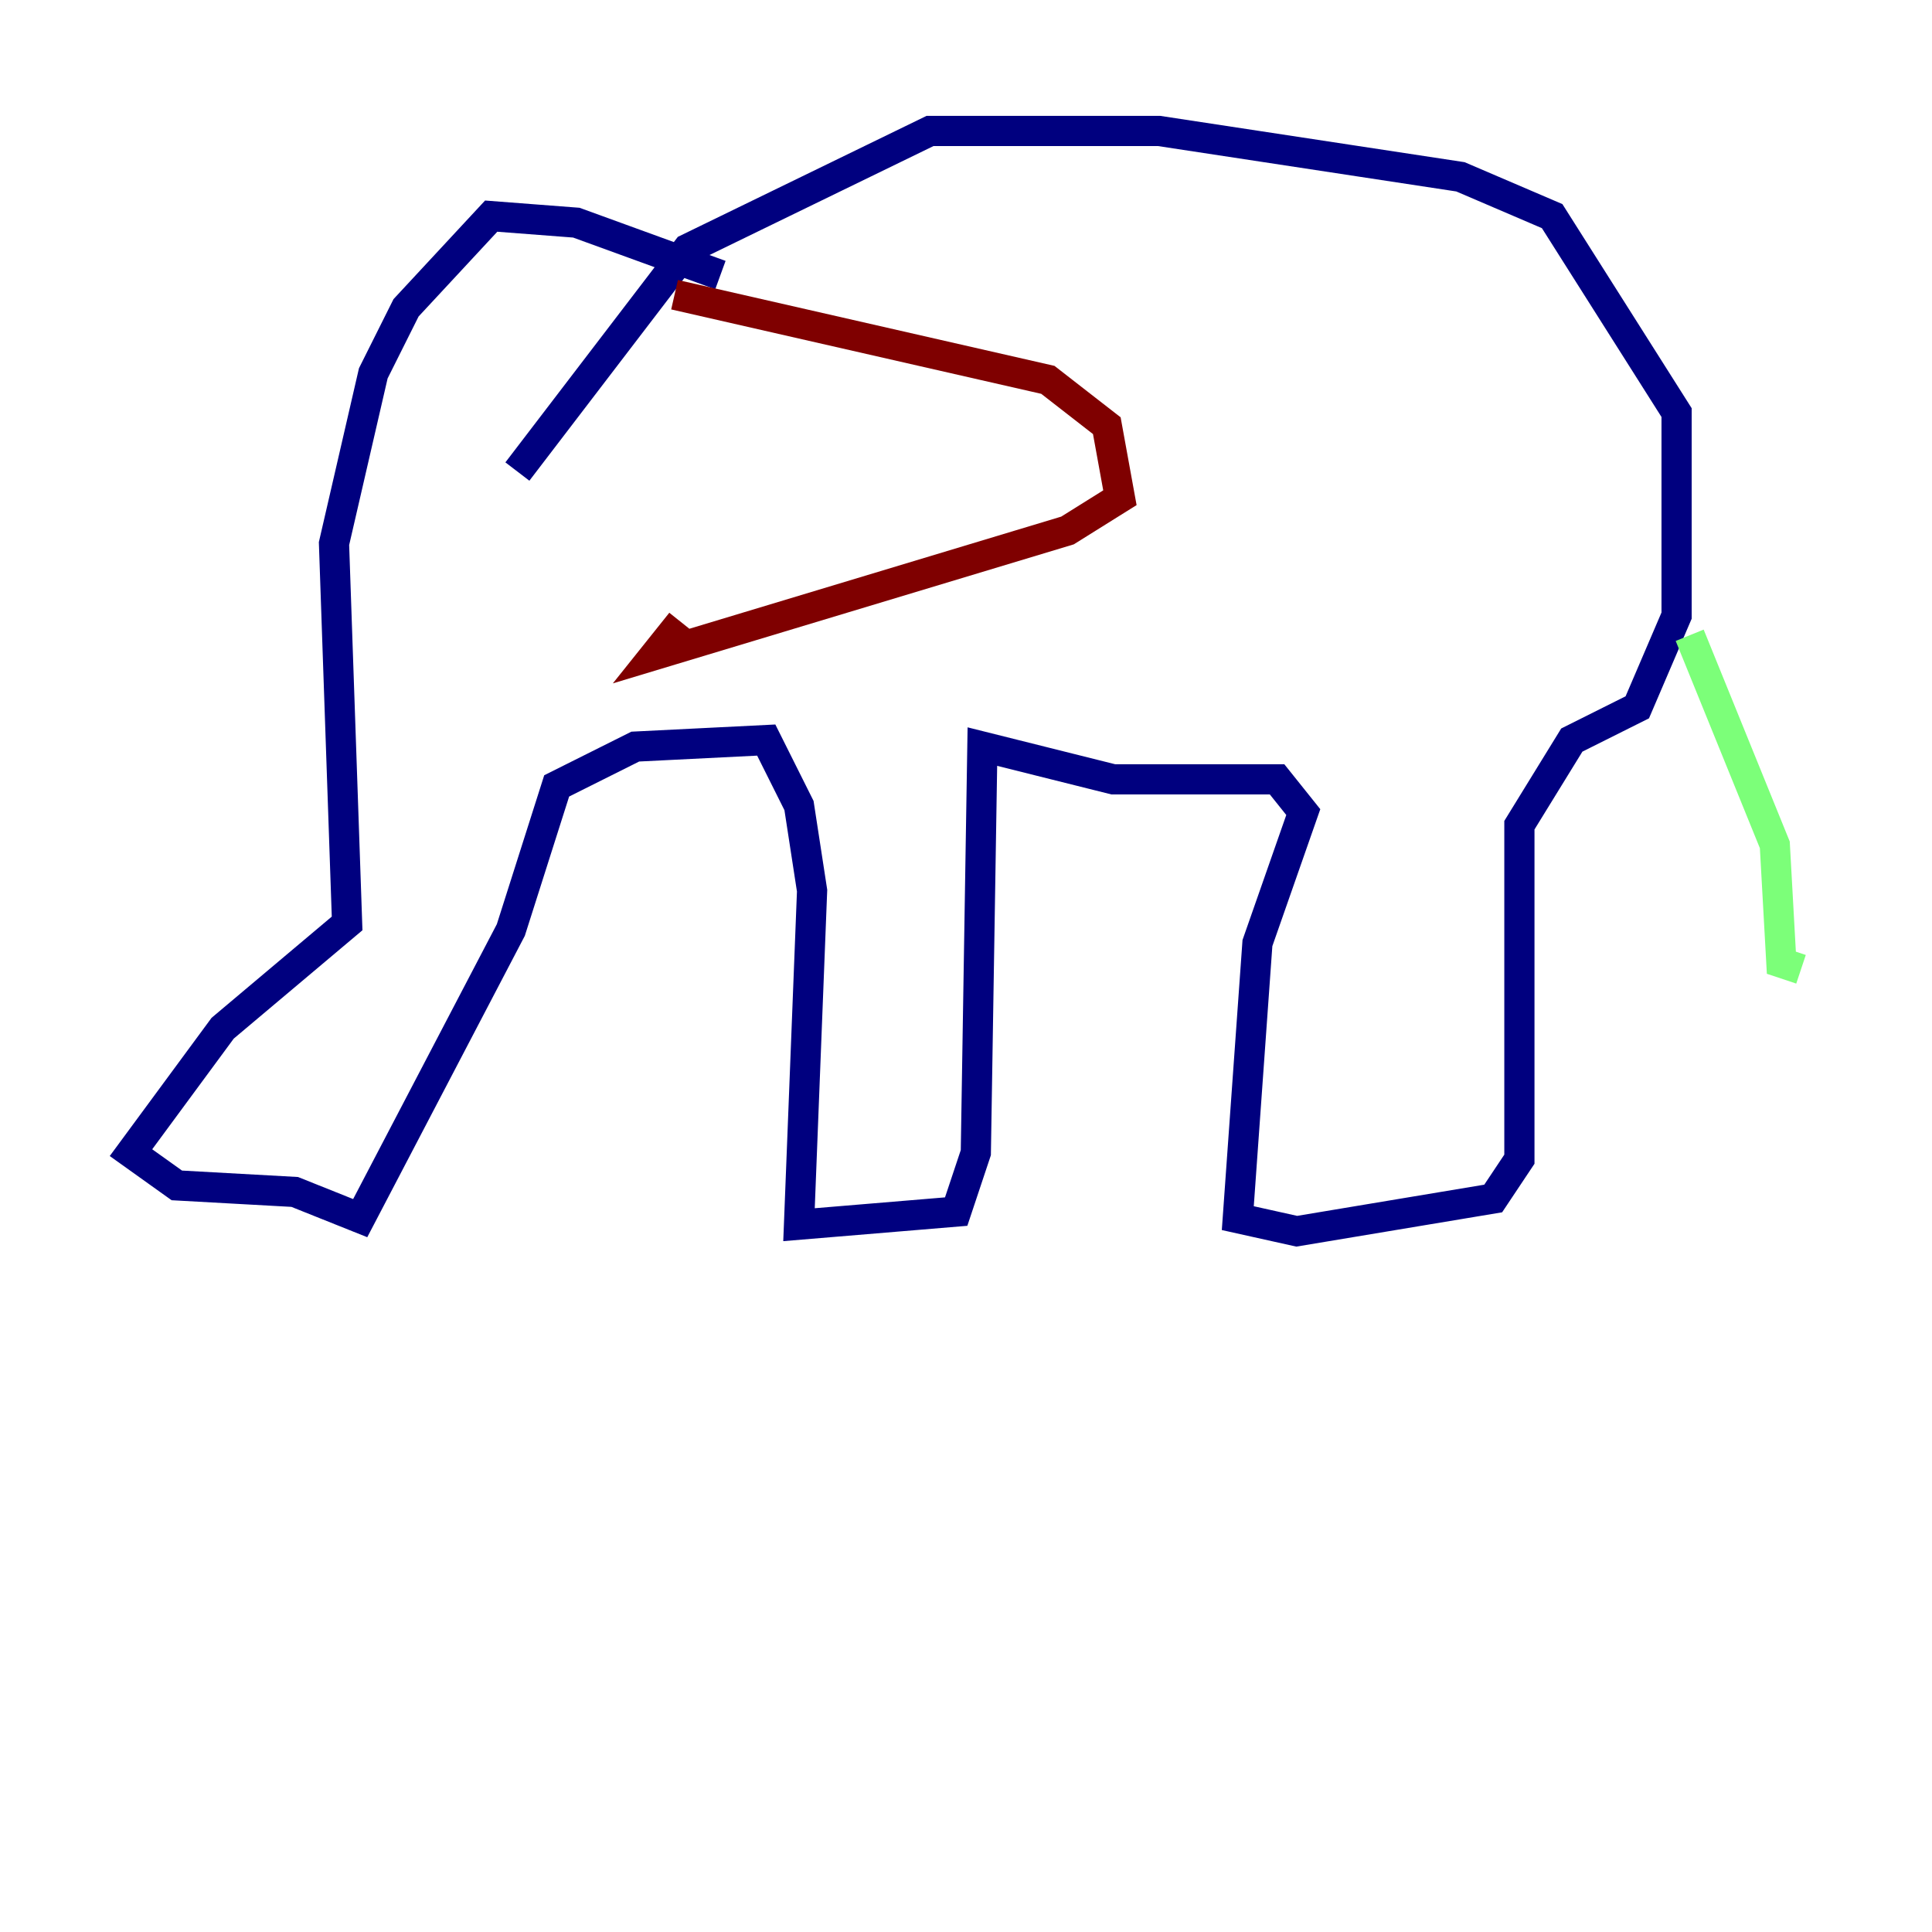 <?xml version="1.0" encoding="utf-8" ?>
<svg baseProfile="tiny" height="128" version="1.2" viewBox="0,0,128,128" width="128" xmlns="http://www.w3.org/2000/svg" xmlns:ev="http://www.w3.org/2001/xml-events" xmlns:xlink="http://www.w3.org/1999/xlink"><defs /><polyline fill="none" points="47.729,18.224 38.183,14.752 32.542,14.319 26.902,20.393 24.732,24.732 22.129,36.014 22.997,61.18 14.752,68.122 8.678,76.366 11.715,78.536 19.525,78.969 23.864,80.705 33.844,61.614 36.881,52.068 42.088,49.464 50.766,49.031 52.936,53.37 53.803,59.01 52.936,81.139 63.349,80.271 64.651,76.366 65.085,49.464 73.763,51.634 84.61,51.634 86.346,53.803 83.308,62.481 82.007,80.705 85.912,81.573 98.929,79.403 100.664,76.8 100.664,54.671 104.136,49.031 108.475,46.861 111.078,40.786 111.078,27.336 102.834,14.319 96.759,11.715 76.8,8.678 61.614,8.678 45.559,16.488 34.278,31.241" stroke="#00007f" stroke-width="2" /><polyline fill="none" points="111.946,42.088 117.586,55.973 118.02,63.783 119.322,64.217" stroke="#7cff79" stroke-width="2" /><polyline fill="none" points="44.691,19.525 69.424,25.166 73.329,28.203 74.197,32.976 70.725,35.146 43.39,43.39 45.125,41.22" stroke="#7f0000" stroke-width="2" /></svg>